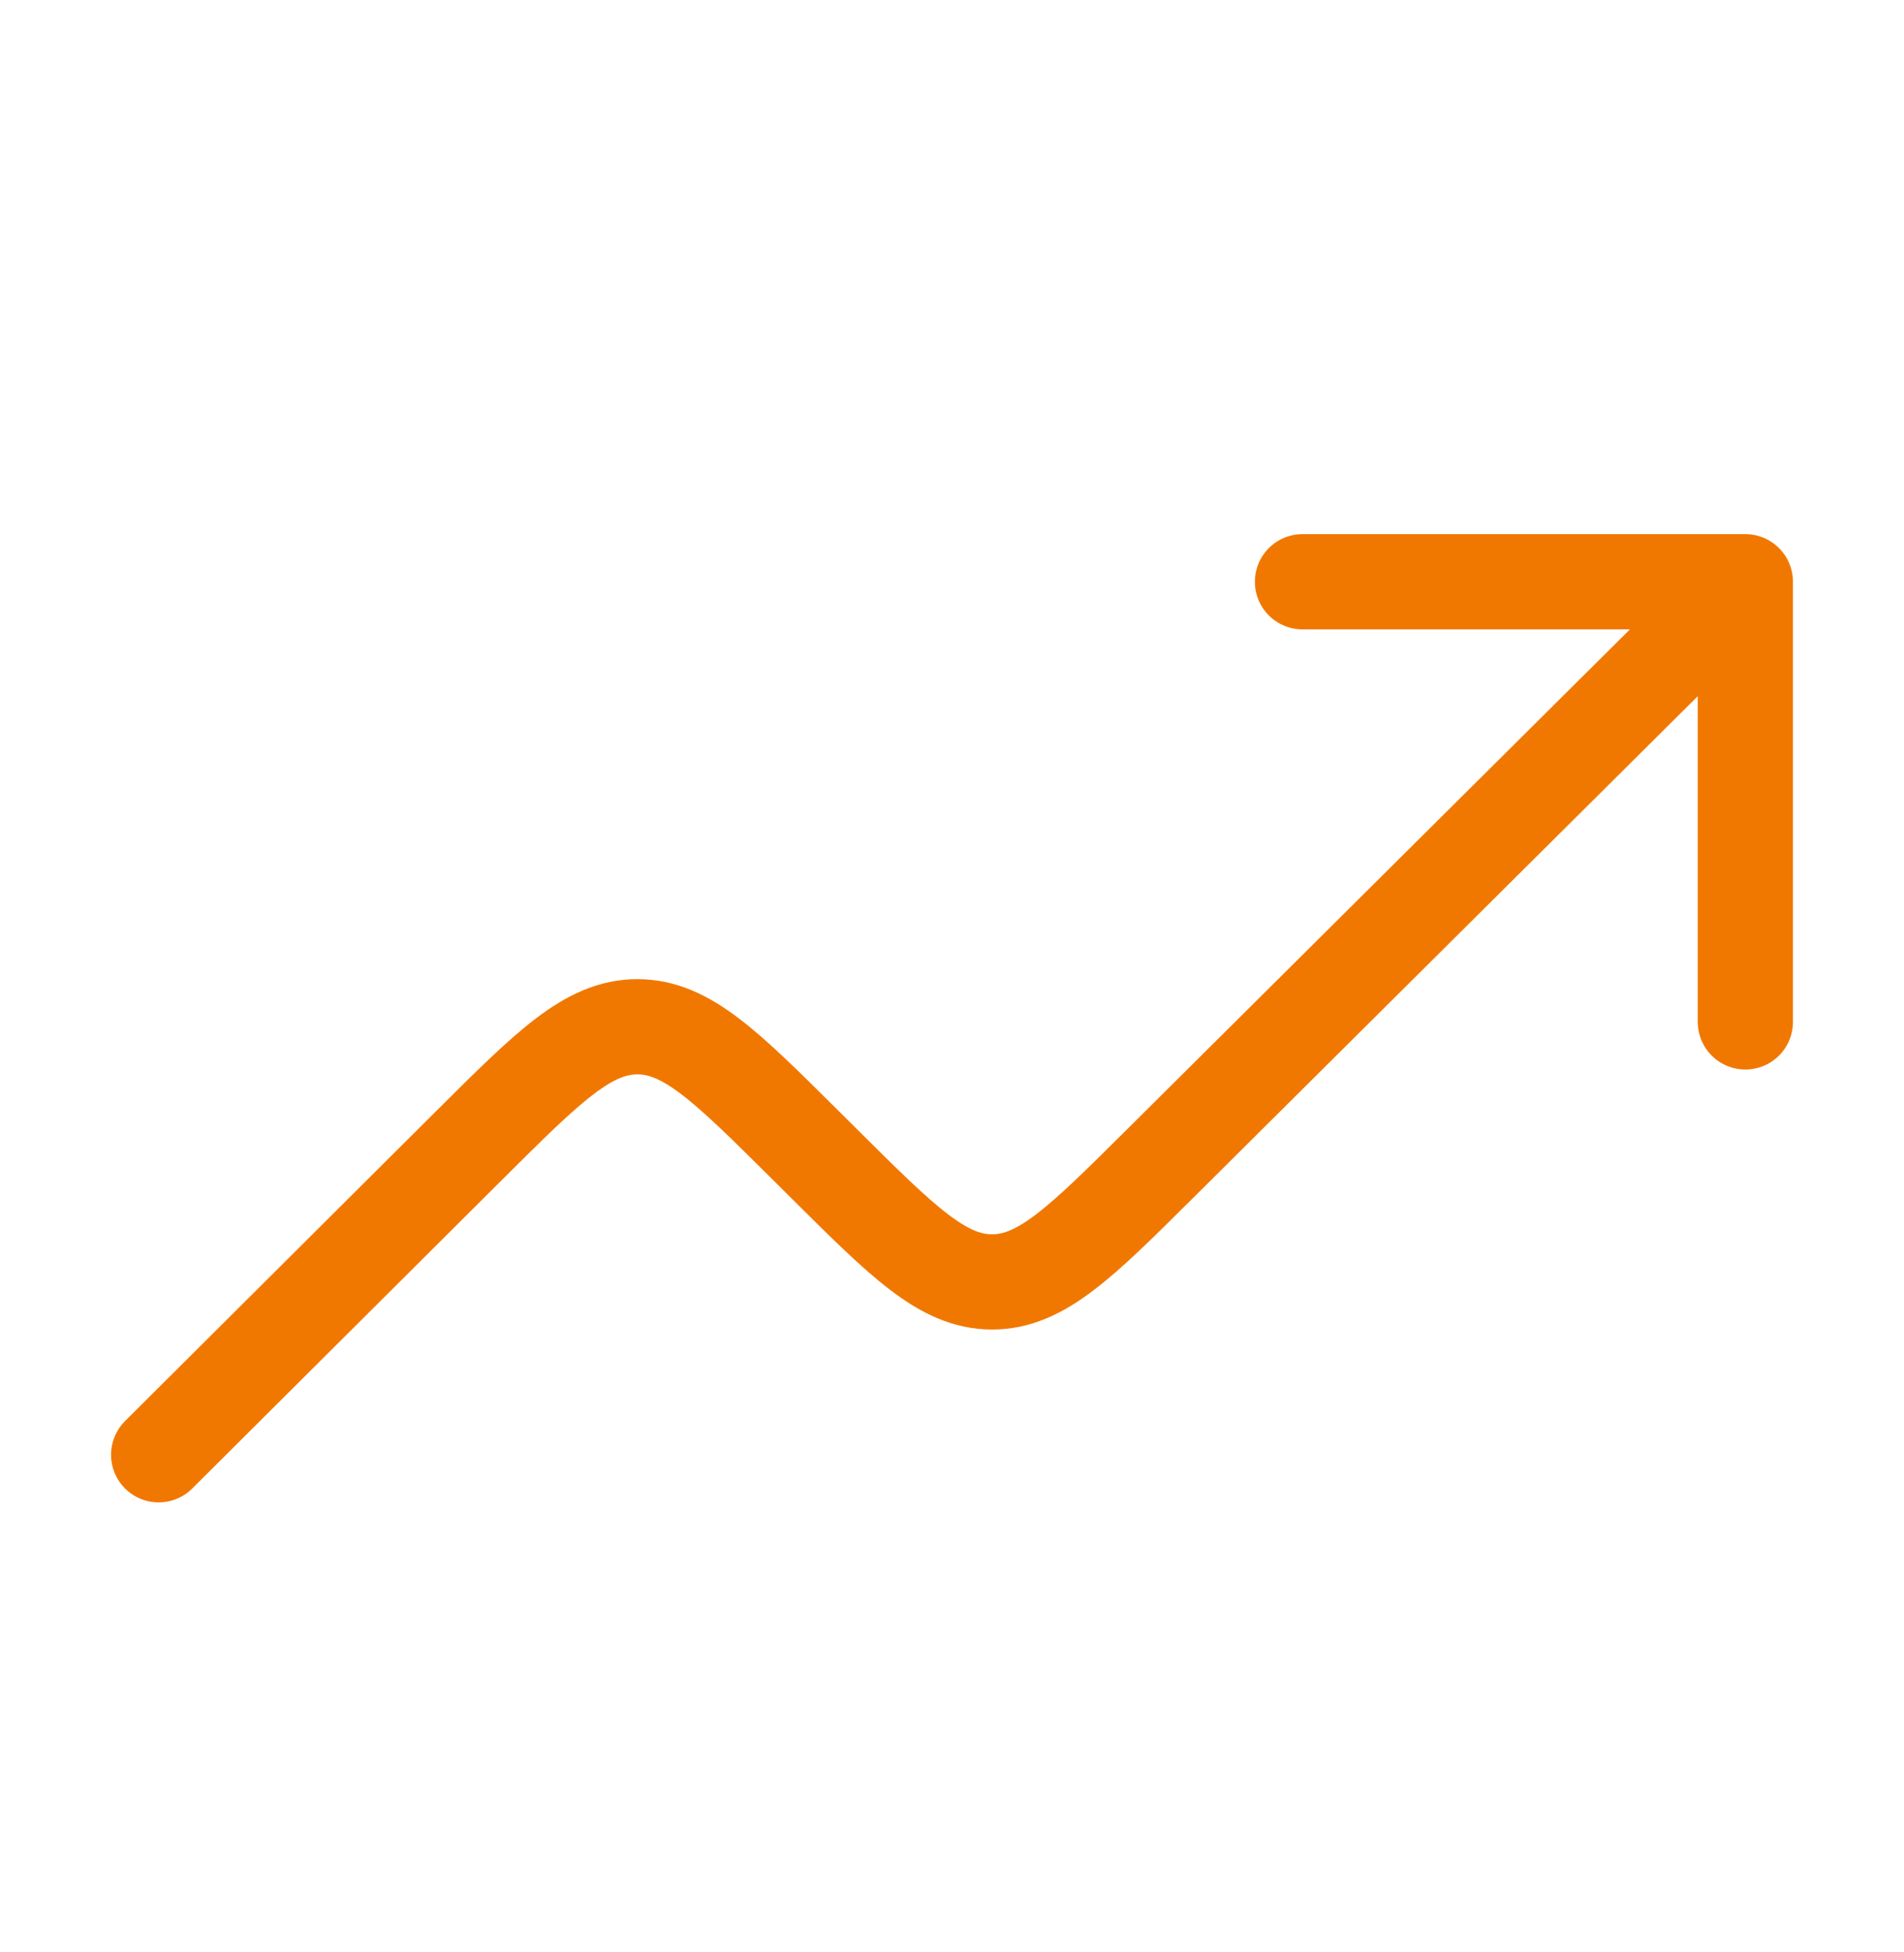 <svg width="40" height="41" viewBox="0 0 40 41" fill="none" xmlns="http://www.w3.org/2000/svg">
<g id="course-up_svgrepo.com">
<path id="Vector" d="M36.667 12.217L24.367 24.441C22.704 26.094 21.873 26.92 20.842 26.92C19.811 26.92 18.979 26.093 17.317 24.44L16.918 24.044C15.254 22.389 14.422 21.562 13.39 21.562C12.358 21.563 11.527 22.39 9.864 24.046L3.333 30.55M36.667 12.217V21.46M36.667 12.217H27.363" stroke="#F17800" stroke-width="2" stroke-linecap="round" stroke-linejoin="round"/>
</g>
</svg>
